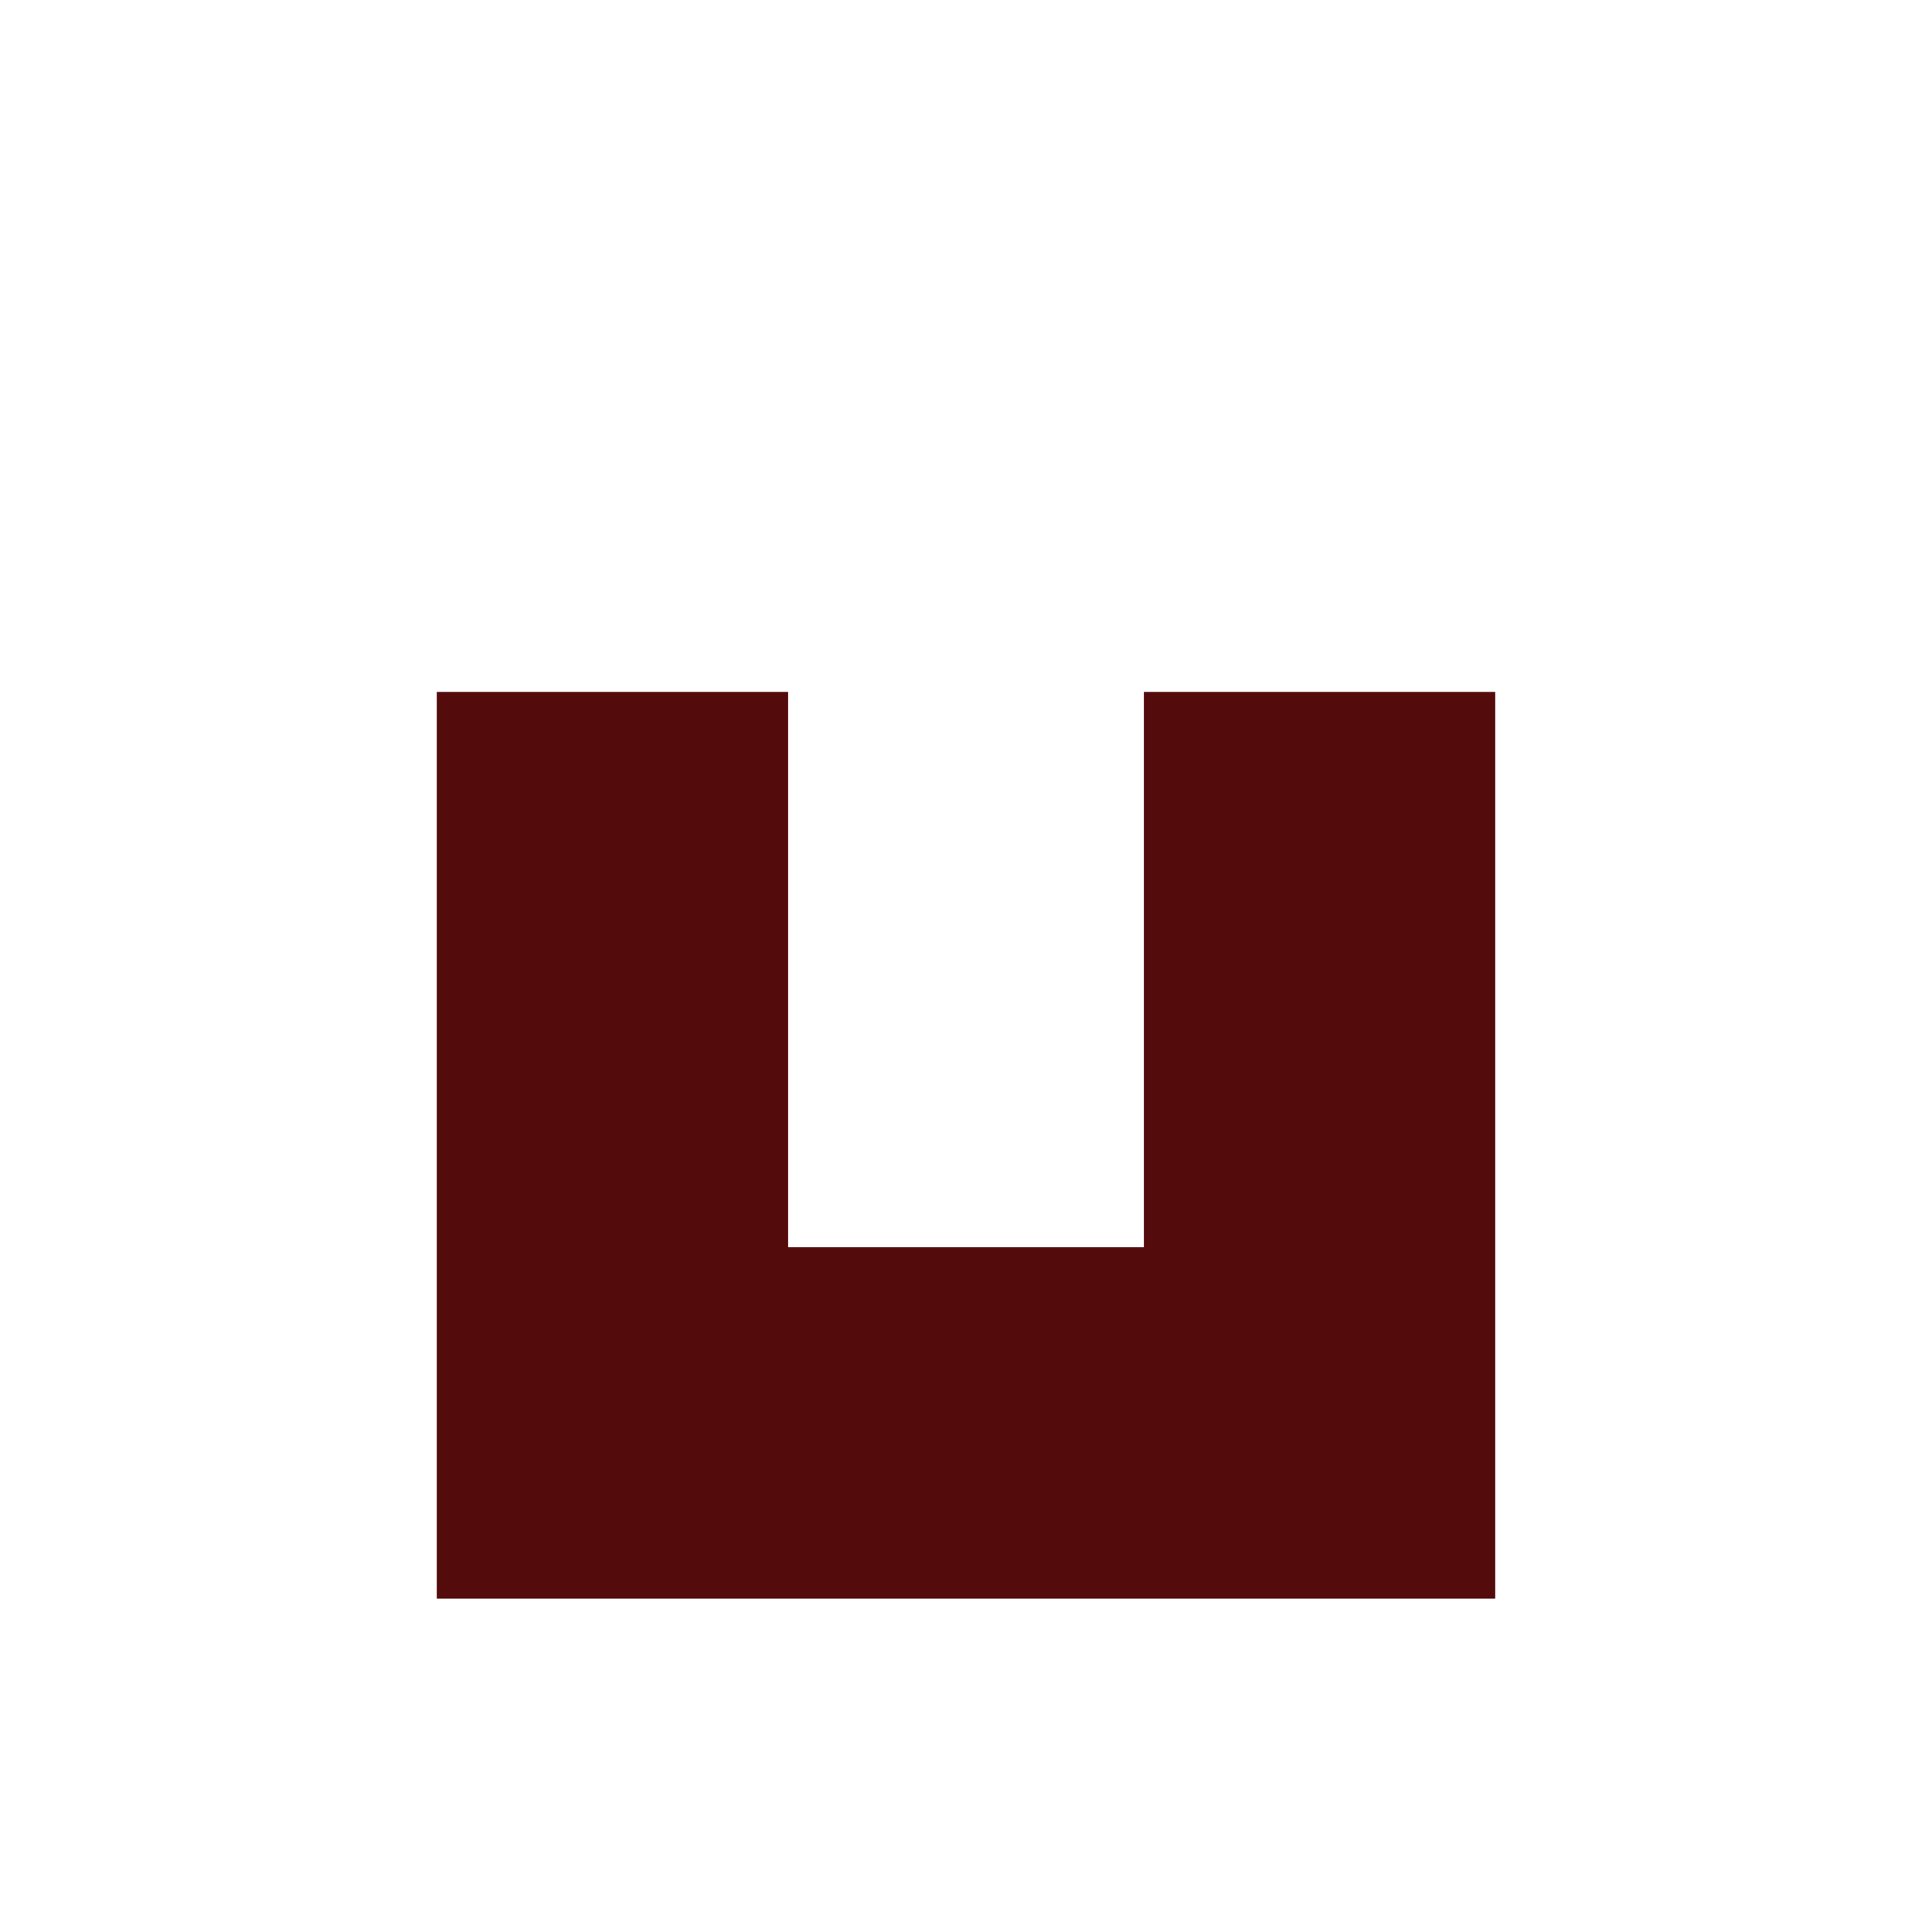 <svg xmlns="http://www.w3.org/2000/svg" xml:space="preserve" width="16" height="16"><style>@media (prefers-color-scheme:dark){path{stroke:#fff!important}}</style><path d="M5.072 5.73v6.054h5.856V5.73" style="stroke:#540b0b;stroke-width:2.91;fill:none"/></svg>